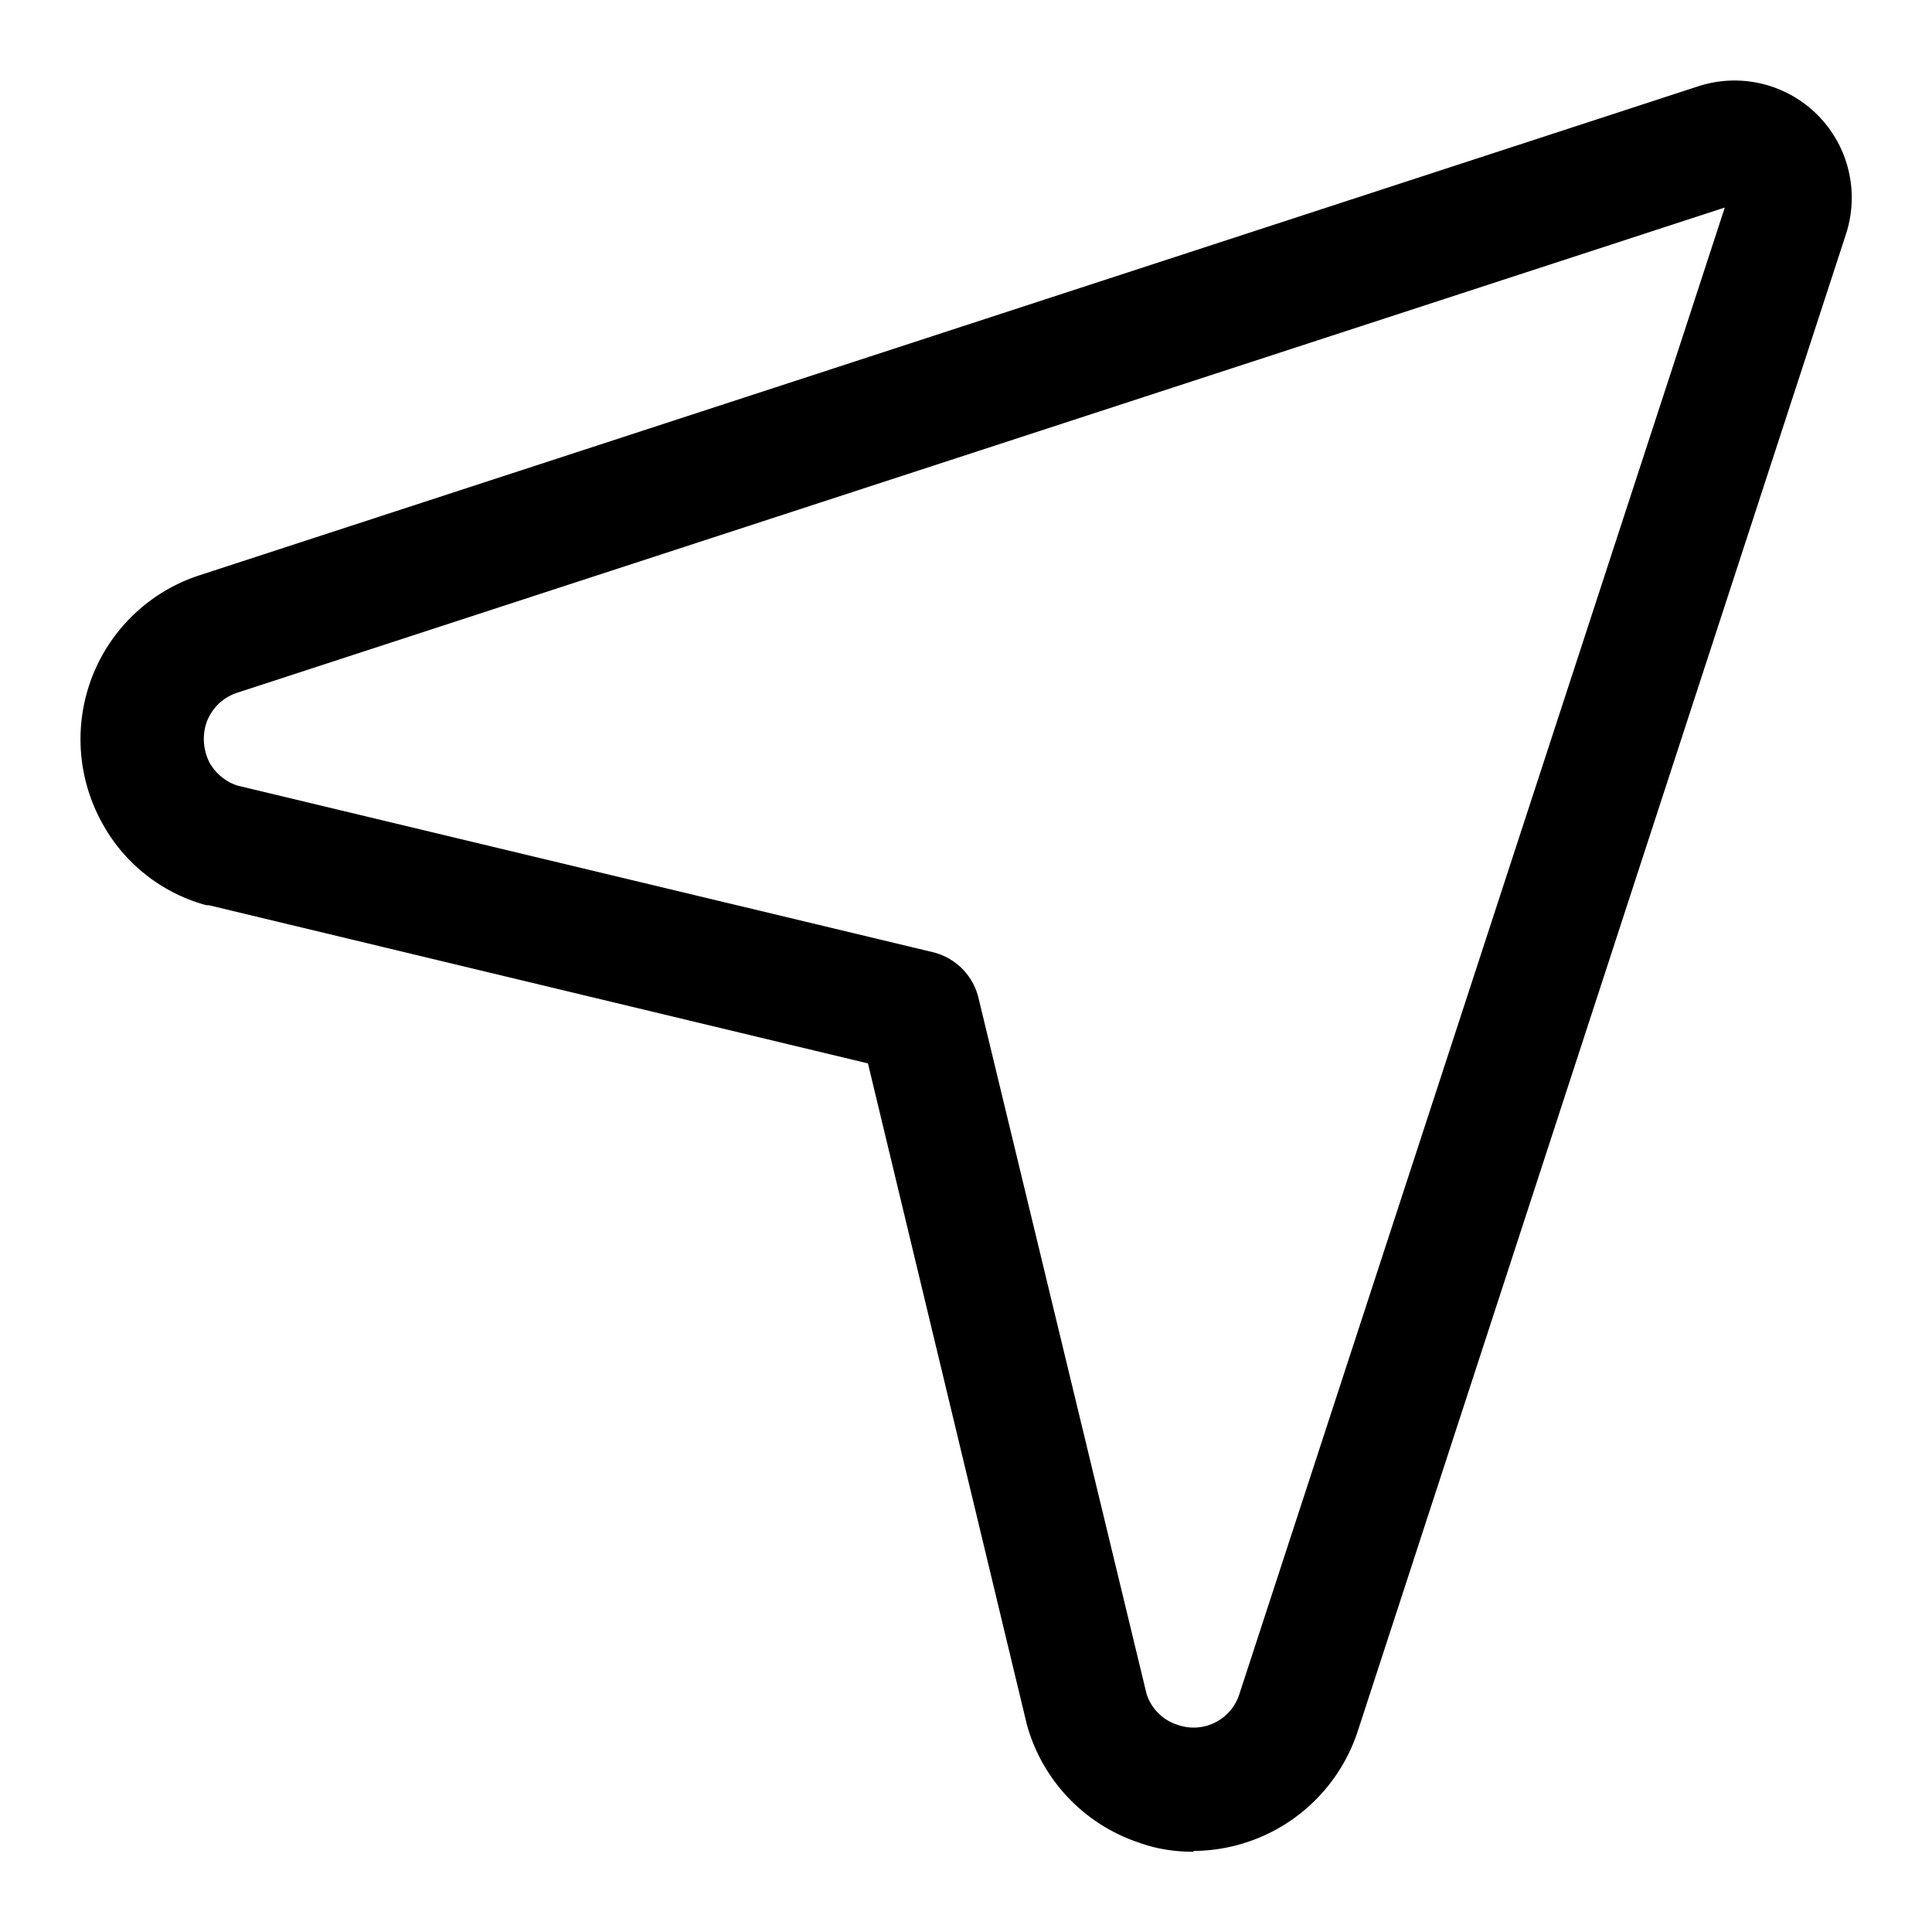 <svg xmlns="http://www.w3.org/2000/svg" width="24" height="24" fill="none" viewBox="0 0 24 24"><g clip-path="url(#a)"><path fill="currentColor" d="M14.825 23.003c-.225 0-.45-.031-.676-.113a2.15 2.15 0 0 1-1.392-1.463l-1.975-8.217-8.188-1.965h-.03a2.1 2.1 0 0 1-1.29-1.012 2.15 2.15 0 0 1-.195-1.627 2.14 2.14 0 0 1 1.382-1.454L21.09 1.074a1.456 1.456 0 0 1 1.842 1.832l-6.07 18.613a2.16 2.16 0 0 1-2.036 1.474zM2.963 9.762l8.628 2.067a.77.77 0 0 1 .563.563l2.088 8.646a.59.59 0 0 0 .388.389.596.596 0 0 0 .768-.389l6.028-18.46L2.942 8.607a.6.6 0 0 0-.389.409.65.65 0 0 0 .051.46.62.62 0 0 0 .359.287"/></g><defs><clipPath id="a"><path fill="currentColor" d="M0 0h24v24H0z"/></clipPath></defs></svg>